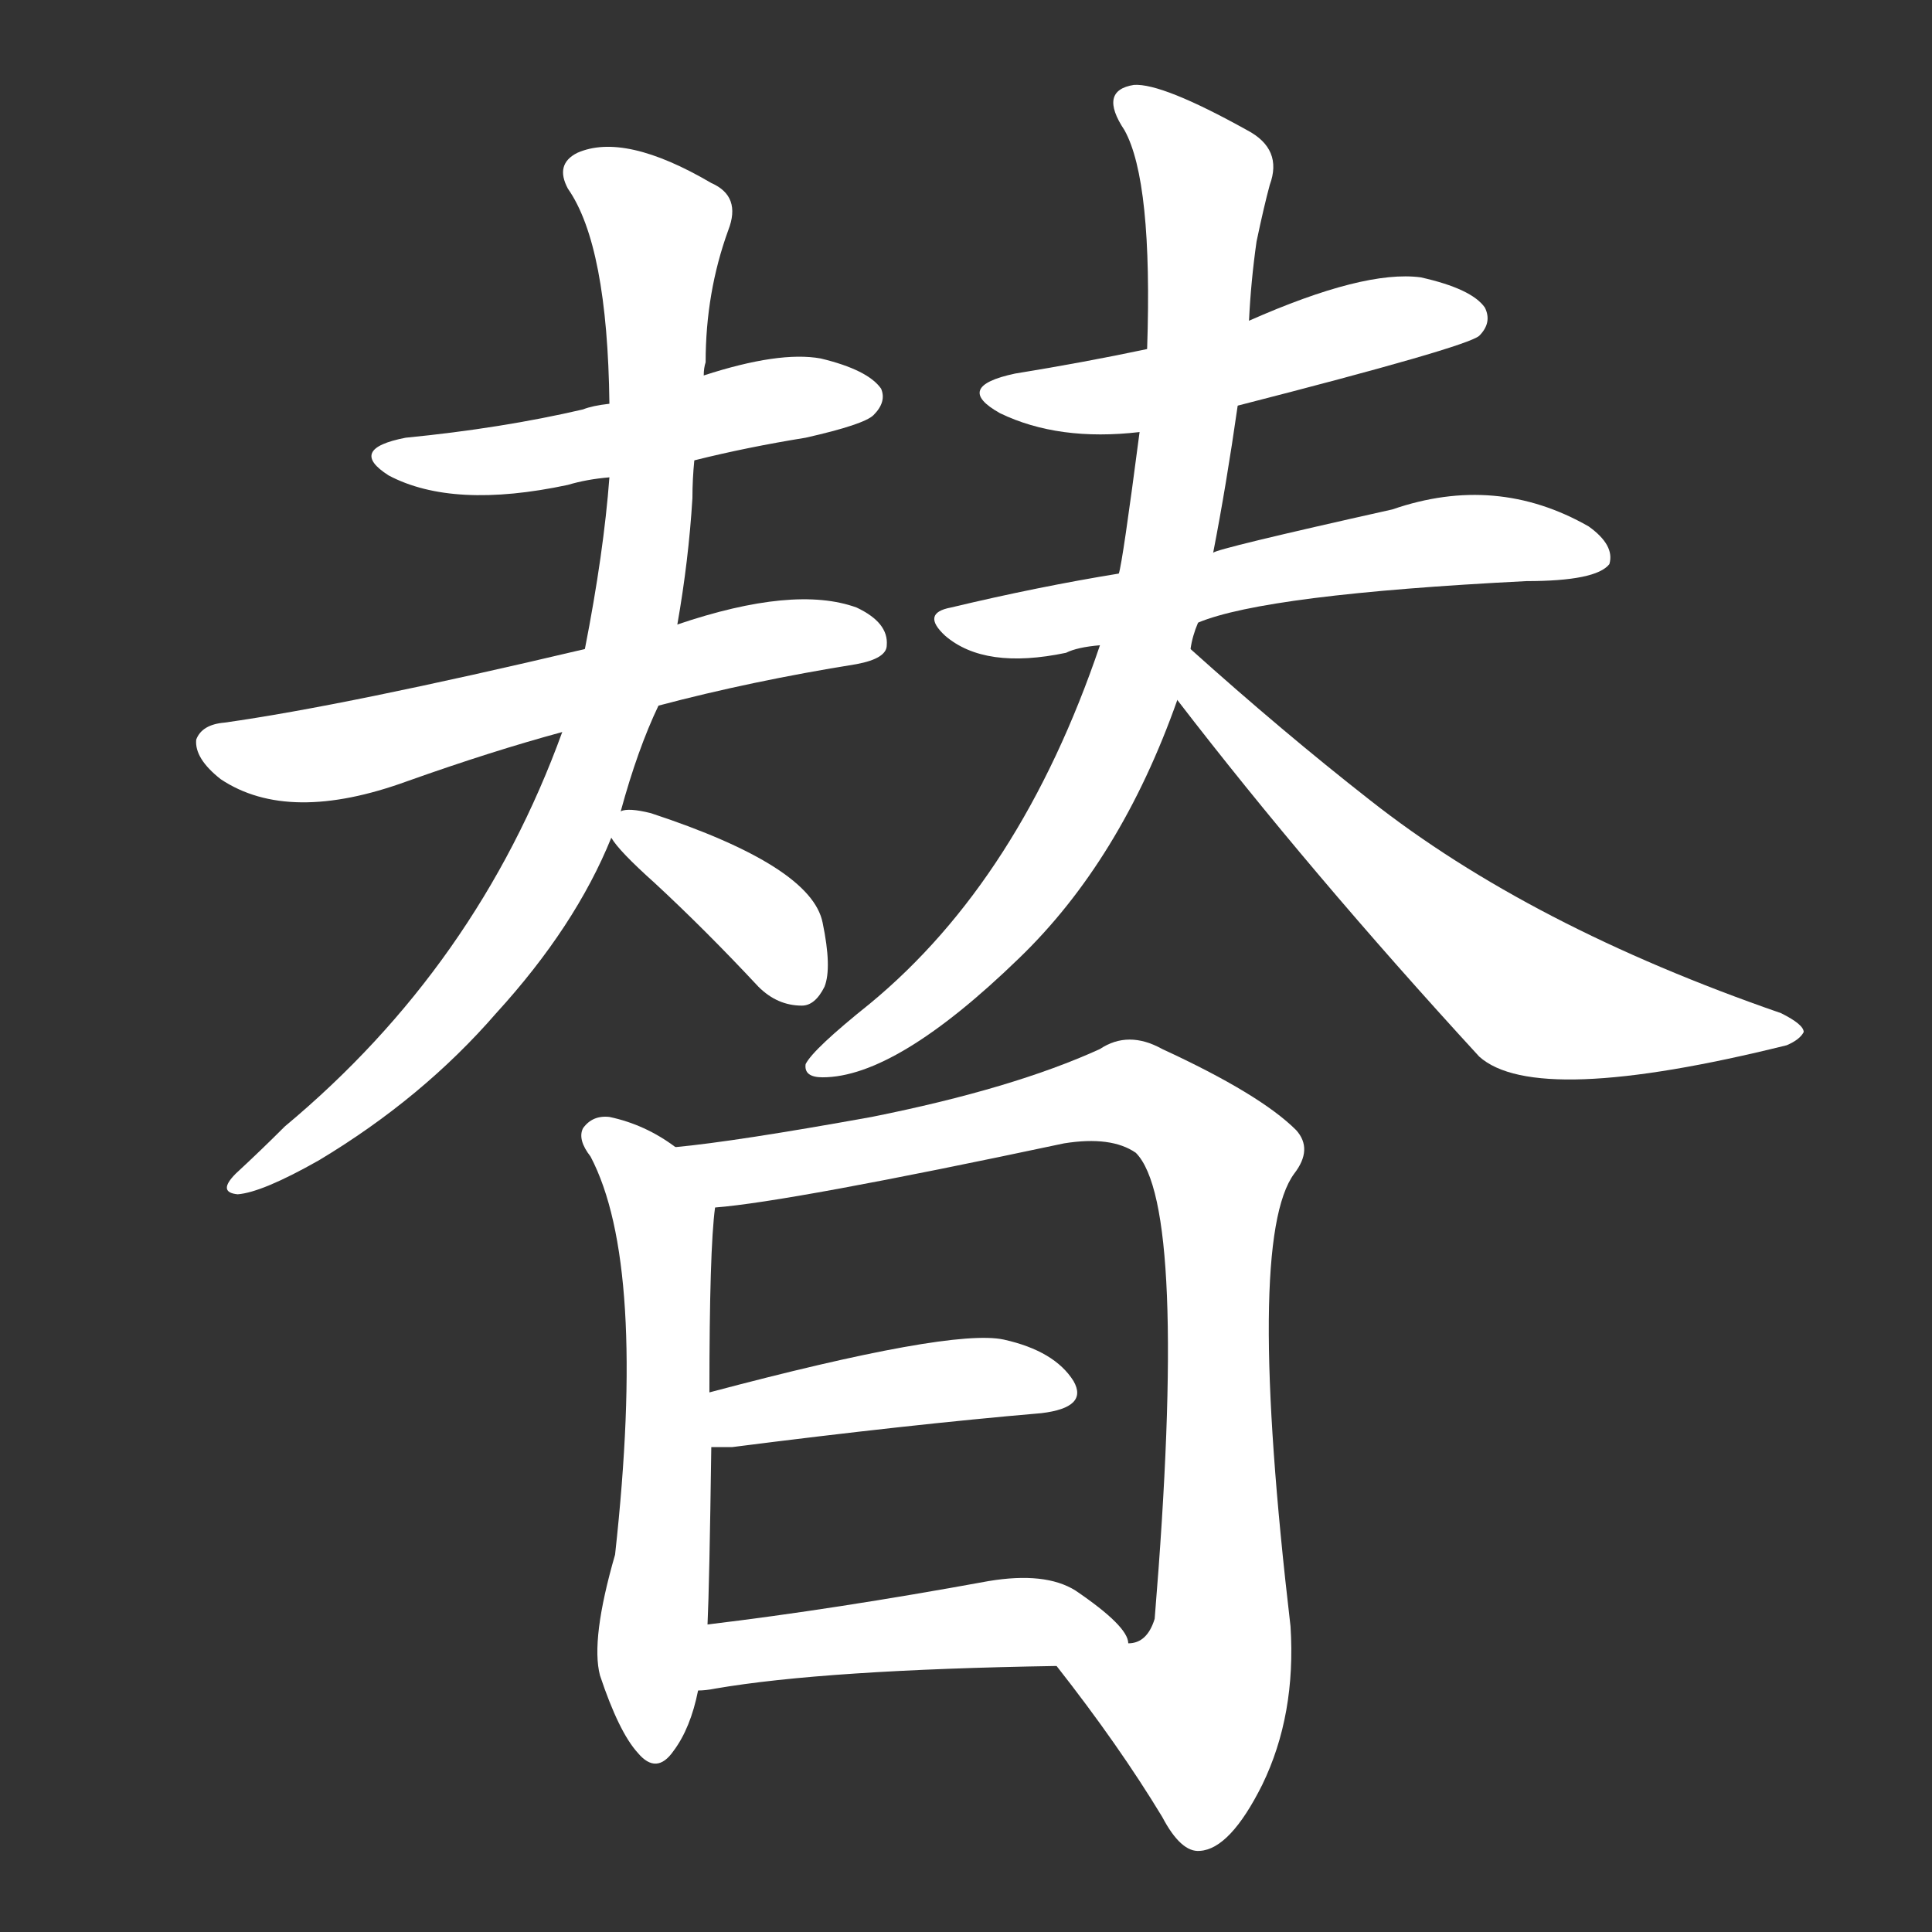 <svg version="1.1" viewBox="0 0 1024 1024" xmlns="http://www.w3.org/2000/svg">
  <rect x="0" y="0" width="1024" height="1024" fill="#333333" stroke="none"/>
  <g transform="scale(1, -1) translate(0, -900)">
    <style type="text/css">
        .stroke1 {fill: #FFFFFF;}
        .stroke2 {fill: #FFFFFF;}
        .stroke3 {fill: #FFFFFF;}
        .stroke4 {fill: #FFFFFF;}
        .stroke5 {fill: #FFFFFF;}
        .stroke6 {fill: #FFFFFF;}
        .stroke7 {fill: #FFFFFF;}
        .stroke8 {fill: #FFFFFF;}
        .stroke9 {fill: #FFFFFF;}
        .stroke10 {fill: #FFFFFF;}
        .stroke11 {fill: #FFFFFF;}
        .stroke12 {fill: #FFFFFF;}
        .stroke13 {fill: #FFFFFF;}
        .stroke14 {fill: #FFFFFF;}
        .stroke15 {fill: #FFFFFF;}
        .stroke16 {fill: #FFFFFF;}
        .stroke17 {fill: #FFFFFF;}
        .stroke18 {fill: #FFFFFF;}
        .stroke19 {fill: #FFFFFF;}
        .stroke20 {fill: #FFFFFF;}
        text {
            font-family: Helvetica;
            font-size: 50px;
            fill: #FFFFFF;}
            paint-order: stroke;
            stroke: #000000;
            stroke-width: 4px;
            stroke-linecap: butt;
            stroke-linejoin: miter;
            font-weight: 800;
        }
    </style>

    <path d="M 368 656 Q 396 663 427 668 Q 458 675 463 680 Q 470 687 467 694 Q 460 704 435 710 Q 413 714 373 701 L 323 686 Q 314 685 309 683 Q 266 673 215 668 Q 184 662 206 648 Q 240 630 301 643 Q 311 646 323 647 L 368 656 Z" class="stroke1"/>
    <path d="M 349 526 Q 398 539 454 548 Q 470 551 470 558 Q 471 570 454 578 Q 421 590 359 569 L 310 556 Q 183 526 119 517 Q 107 516 104 508 Q 103 498 117 487 Q 153 463 216 486 Q 261 502 298 512 L 349 526 Z" class="stroke2"/>
    <path d="M 329 470 Q 338 503 349 526 L 359 569 Q 365 603 367 636 Q 367 646 368 656 L 373 701 Q 373 705 374 708 Q 374 745 386 778 Q 393 796 377 803 Q 331 830 306 819 Q 294 813 301 800 Q 322 770 323 686 L 323 647 Q 320 607 310 556 L 298 512 Q 253 388 151 303 Q 138 290 125 278 Q 115 268 126 267 Q 139 268 169 285 Q 224 318 263 363 Q 305 409 324 456 L 329 470 Z" class="stroke3"/>
    <path d="M 324 456 Q 328 449 347 432 Q 374 407 402 377 Q 412 367 425 367 Q 432 367 437 377 Q 441 387 436 411 Q 430 441 345 469 Q 333 472 329 470 C 316 468 316 468 324 456 Z" class="stroke4"/>
    <path d="M 656 685 Q 777 716 784 722 Q 791 729 787 737 Q 780 747 753 753 Q 723 757 662 730 L 608 715 Q 575 708 538 702 Q 505 695 530 681 Q 561 666 604 671 L 656 685 Z" class="stroke5"/>
    <path d="M 635 570 Q 671 585 809 592 Q 846 592 853 601 Q 856 611 842 621 Q 793 649 738 630 Q 644 609 643 607 L 593 596 Q 550 589 504 578 Q 488 575 501 563 Q 522 545 565 554 Q 571 557 583 558 L 635 570 Z" class="stroke6"/>
    <path d="M 631 556 Q 632 563 635 570 L 643 607 Q 650 643 656 685 L 662 730 Q 663 751 666 772 Q 670 791 673 802 Q 680 821 661 831 Q 616 856 601 855 Q 582 852 596 831 Q 611 804 608 715 L 604 671 Q 595 602 593 596 L 583 558 Q 541 434 461 368 Q 431 344 427 336 Q 426 329 436 329 Q 475 329 540 392 Q 594 444 624 529 L 631 556 Z" class="stroke7"/>
    <path d="M 624 529 Q 694 438 784 340 Q 814 313 947 346 Q 954 349 956 353 Q 956 357 944 363 Q 811 409 726 476 Q 680 512 631 556 C 609 576 606 553 624 529 Z" class="stroke8"/>
    <path d="M 358 292 Q 342 304 323 308 Q 314 309 309 302 Q 306 296 313 287 Q 343 230 326 76 Q 313 31 318 12 Q 328 -18 338 -29 Q 348 -41 357 -28 Q 366 -16 370 4 L 375 39 Q 376 60 377 133 L 376 162 Q 376 238 379 260 C 381 277 381 277 358 292 Z" class="stroke9"/>
    <path d="M 560 17 Q 593 -25 616 -63 Q 626 -82 636 -81 Q 652 -80 669 -46 Q 687 -9 684 38 Q 660 243 686 278 Q 696 291 687 301 Q 668 320 616 344 Q 598 354 583 344 Q 537 323 462 308 Q 390 295 358 292 C 328 288 349 256 379 260 Q 418 263 564 294 Q 589 298 602 289 Q 630 261 612 42 Q 608 29 598 29 C 577 8 549 31 560 17 Z" class="stroke10"/>
    <path d="M 377 133 Q 381 133 388 133 Q 482 145 552 151 Q 577 154 569 168 Q 559 184 532 190 Q 504 196 376 162 C 347 154 347 133 377 133 Z" class="stroke11"/>
    <path d="M 370 4 Q 374 4 379 5 Q 437 15 560 17 C 590 18 603 18 598 29 Q 598 38 570 57 Q 554 67 524 62 Q 442 47 375 39 C 345 35 340 1 370 4 Z" class="stroke12"/>
</g></svg>